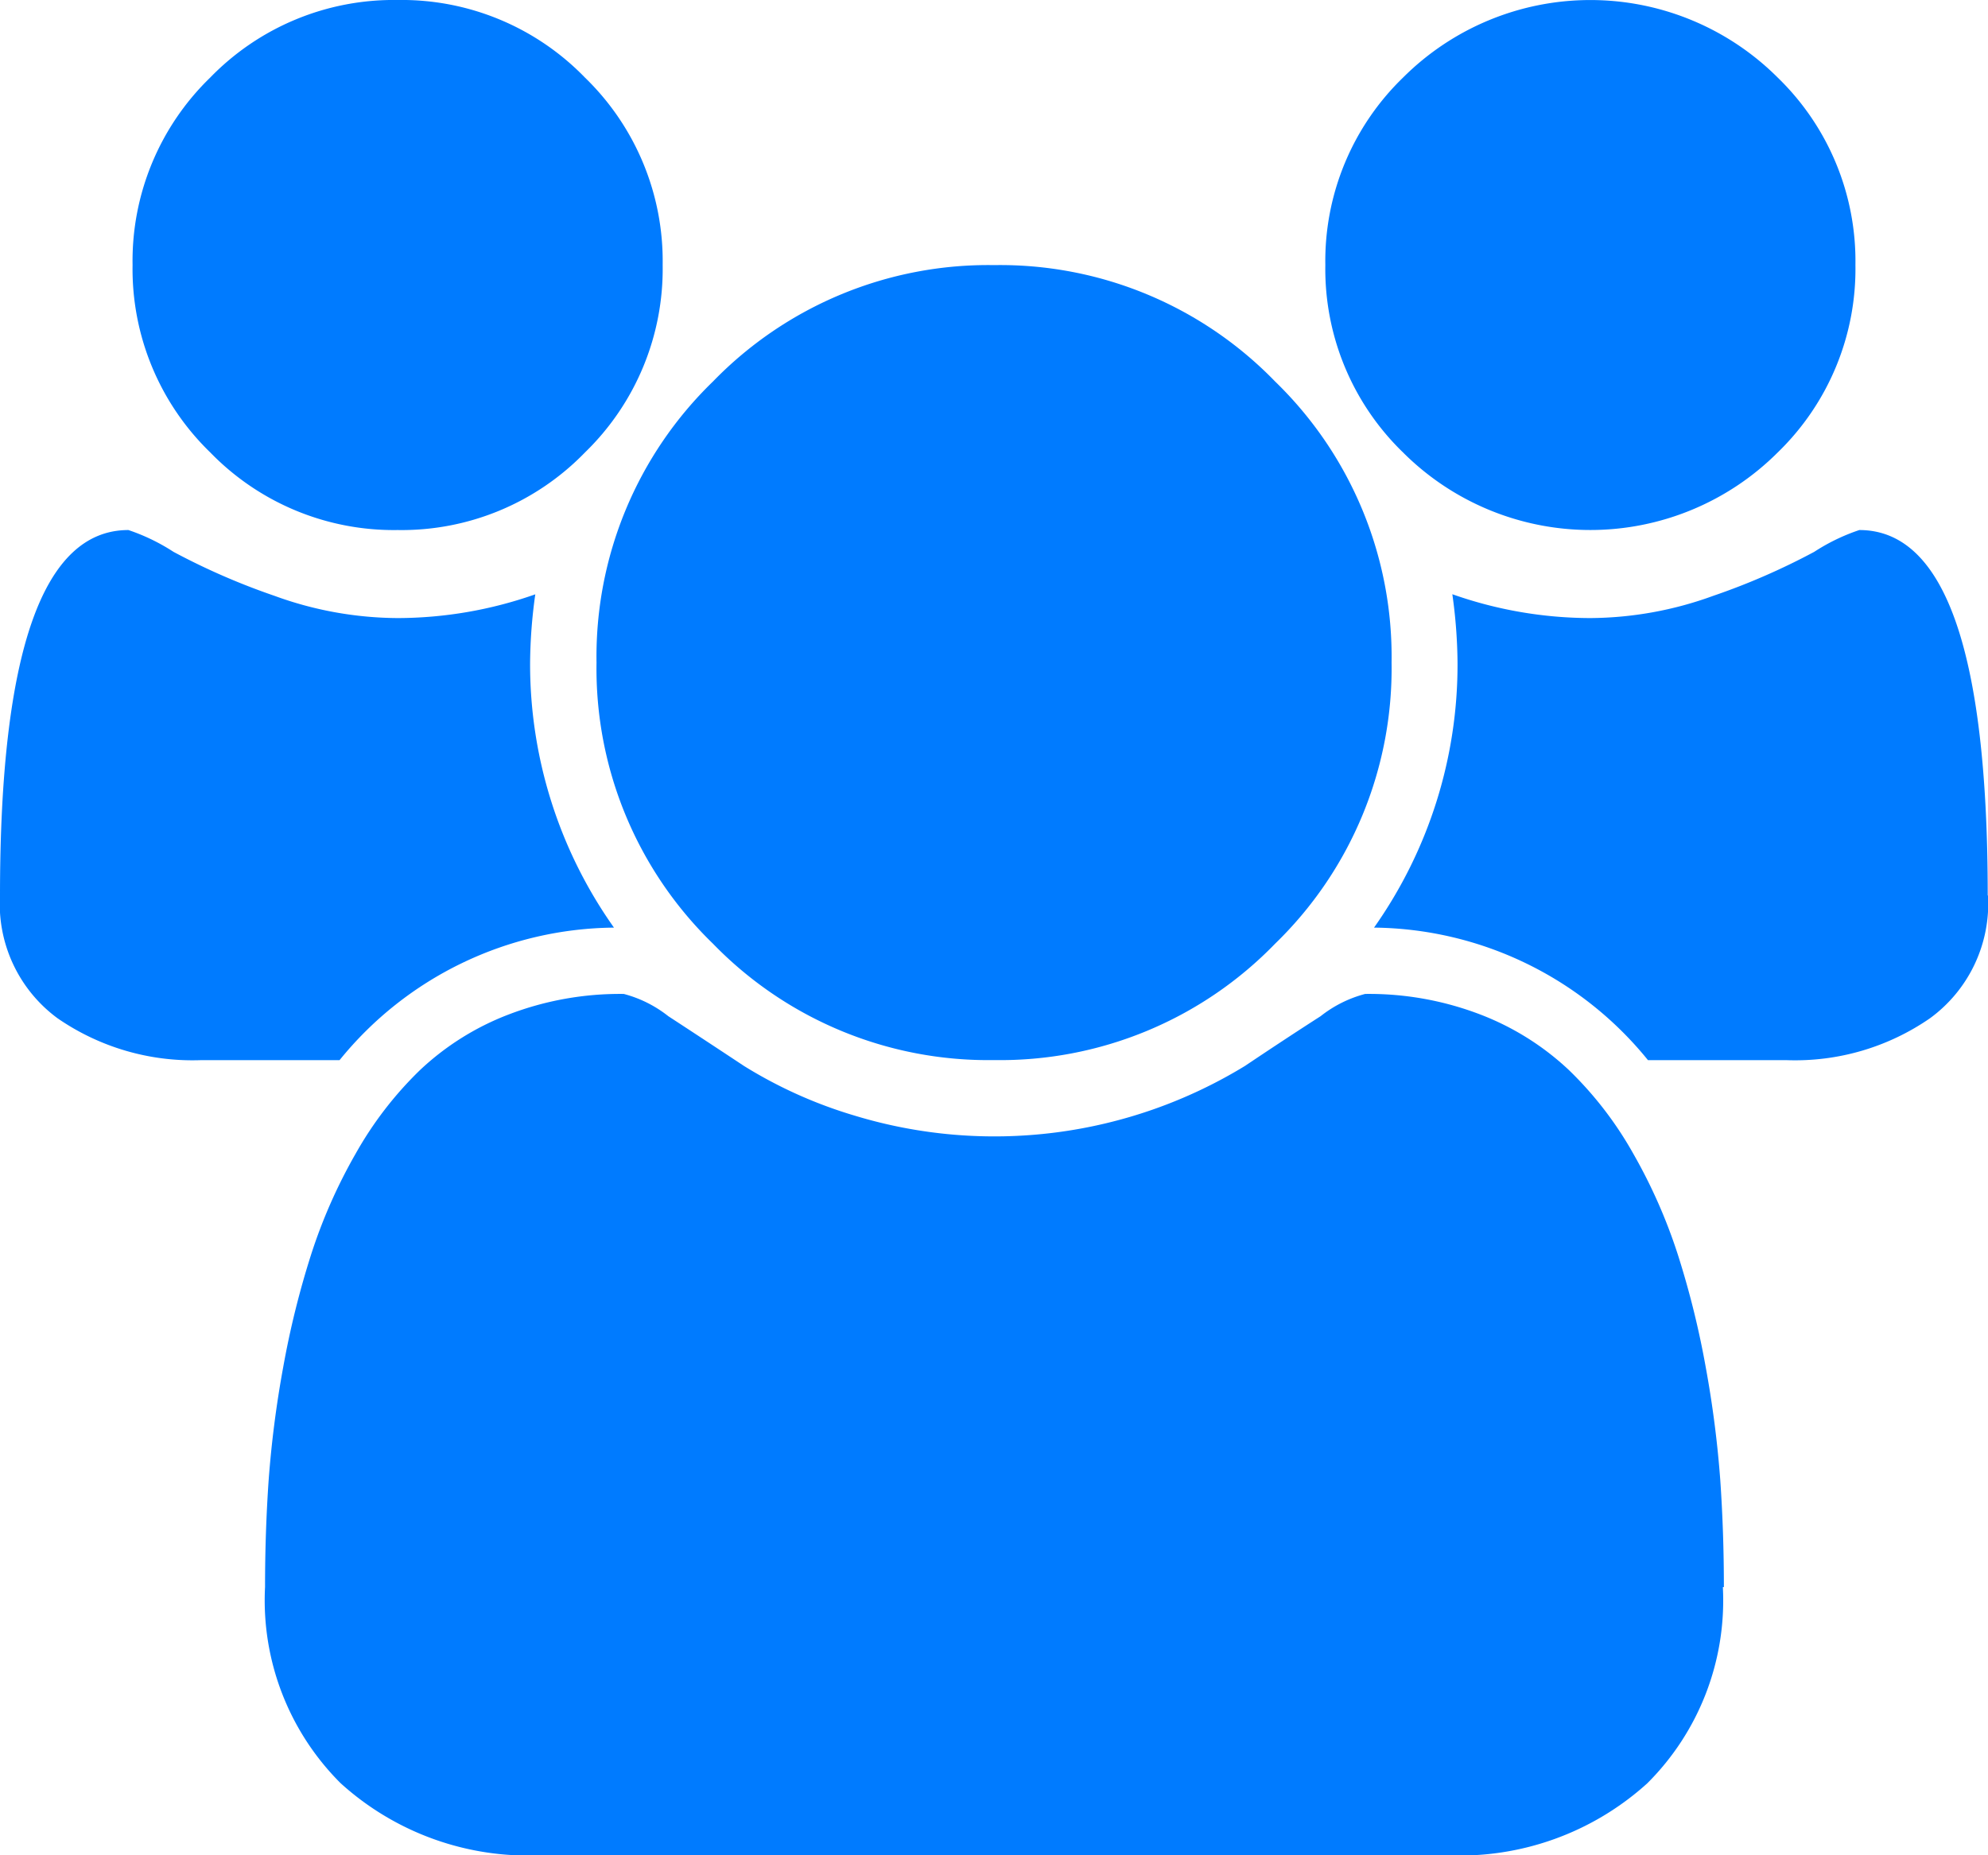 <svg xmlns="http://www.w3.org/2000/svg" width="21.429" height="20" viewBox="0 0 21.429 20">
  <path id="users" d="M6.618,10a3.848,3.848,0,0,0-2.958,1.429h-1.5a2.559,2.559,0,0,1-1.54-.452A1.529,1.529,0,0,1,0,9.654q0-3.94,1.384-3.94a2.14,2.14,0,0,1,.486.235,7.357,7.357,0,0,0,1.088.474,3.915,3.915,0,0,0,1.328.24A4.488,4.488,0,0,0,5.77,6.407a5.553,5.553,0,0,0-.056.737A4.914,4.914,0,0,0,6.618,10Zm11.953,7.11a2.781,2.781,0,0,1-.815,2.115A3.01,3.01,0,0,1,15.592,20H5.837a3.009,3.009,0,0,1-2.165-.776,2.784,2.784,0,0,1-.815-2.115q0-.592.039-1.155a11.4,11.4,0,0,1,.157-1.217,9.523,9.523,0,0,1,.3-1.211,5.7,5.7,0,0,1,.48-1.088,3.942,3.942,0,0,1,.692-.9,2.9,2.9,0,0,1,.954-.6,3.356,3.356,0,0,1,1.245-.223,1.311,1.311,0,0,1,.48.24q.368.24.815.536a4.9,4.9,0,0,0,1.194.536,5.18,5.18,0,0,0,4.207-.536q.447-.3.815-.536a1.311,1.311,0,0,1,.48-.24,3.353,3.353,0,0,1,1.245.223,2.91,2.91,0,0,1,.954.6,3.92,3.92,0,0,1,.692.9,5.752,5.752,0,0,1,.48,1.088,9.454,9.454,0,0,1,.3,1.211,11.4,11.4,0,0,1,.157,1.217q.039.564.039,1.155ZM7.143,2.857a2.754,2.754,0,0,1-.837,2.02,2.75,2.75,0,0,1-2.02.837,2.756,2.756,0,0,1-2.02-.837,2.752,2.752,0,0,1-.837-2.02A2.752,2.752,0,0,1,2.265.837,2.756,2.756,0,0,1,4.286,0a2.75,2.75,0,0,1,2.02.837A2.754,2.754,0,0,1,7.143,2.857ZM15,7.143a4.131,4.131,0,0,1-1.255,3.03,4.126,4.126,0,0,1-3.03,1.255,4.132,4.132,0,0,1-3.03-1.255,4.128,4.128,0,0,1-1.255-3.03,4.128,4.128,0,0,1,1.255-3.03,4.132,4.132,0,0,1,3.03-1.255,4.126,4.126,0,0,1,3.03,1.255A4.131,4.131,0,0,1,15,7.143Zm6.429,2.511a1.53,1.53,0,0,1-.625,1.323,2.554,2.554,0,0,1-1.54.452h-1.5A3.848,3.848,0,0,0,14.811,10a4.914,4.914,0,0,0,.9-2.857,5.554,5.554,0,0,0-.056-.737,4.488,4.488,0,0,0,1.485.257,3.918,3.918,0,0,0,1.328-.24,7.32,7.32,0,0,0,1.088-.474,2.123,2.123,0,0,1,.486-.235q1.384,0,1.384,3.94ZM20,2.857a2.754,2.754,0,0,1-.837,2.02,2.857,2.857,0,0,1-4.04,0,2.752,2.752,0,0,1-.837-2.02,2.752,2.752,0,0,1,.837-2.02,2.857,2.857,0,0,1,4.04,0A2.754,2.754,0,0,1,20,2.857Z" transform="translate(0 0)" fill="#007bff"/>
</svg>
